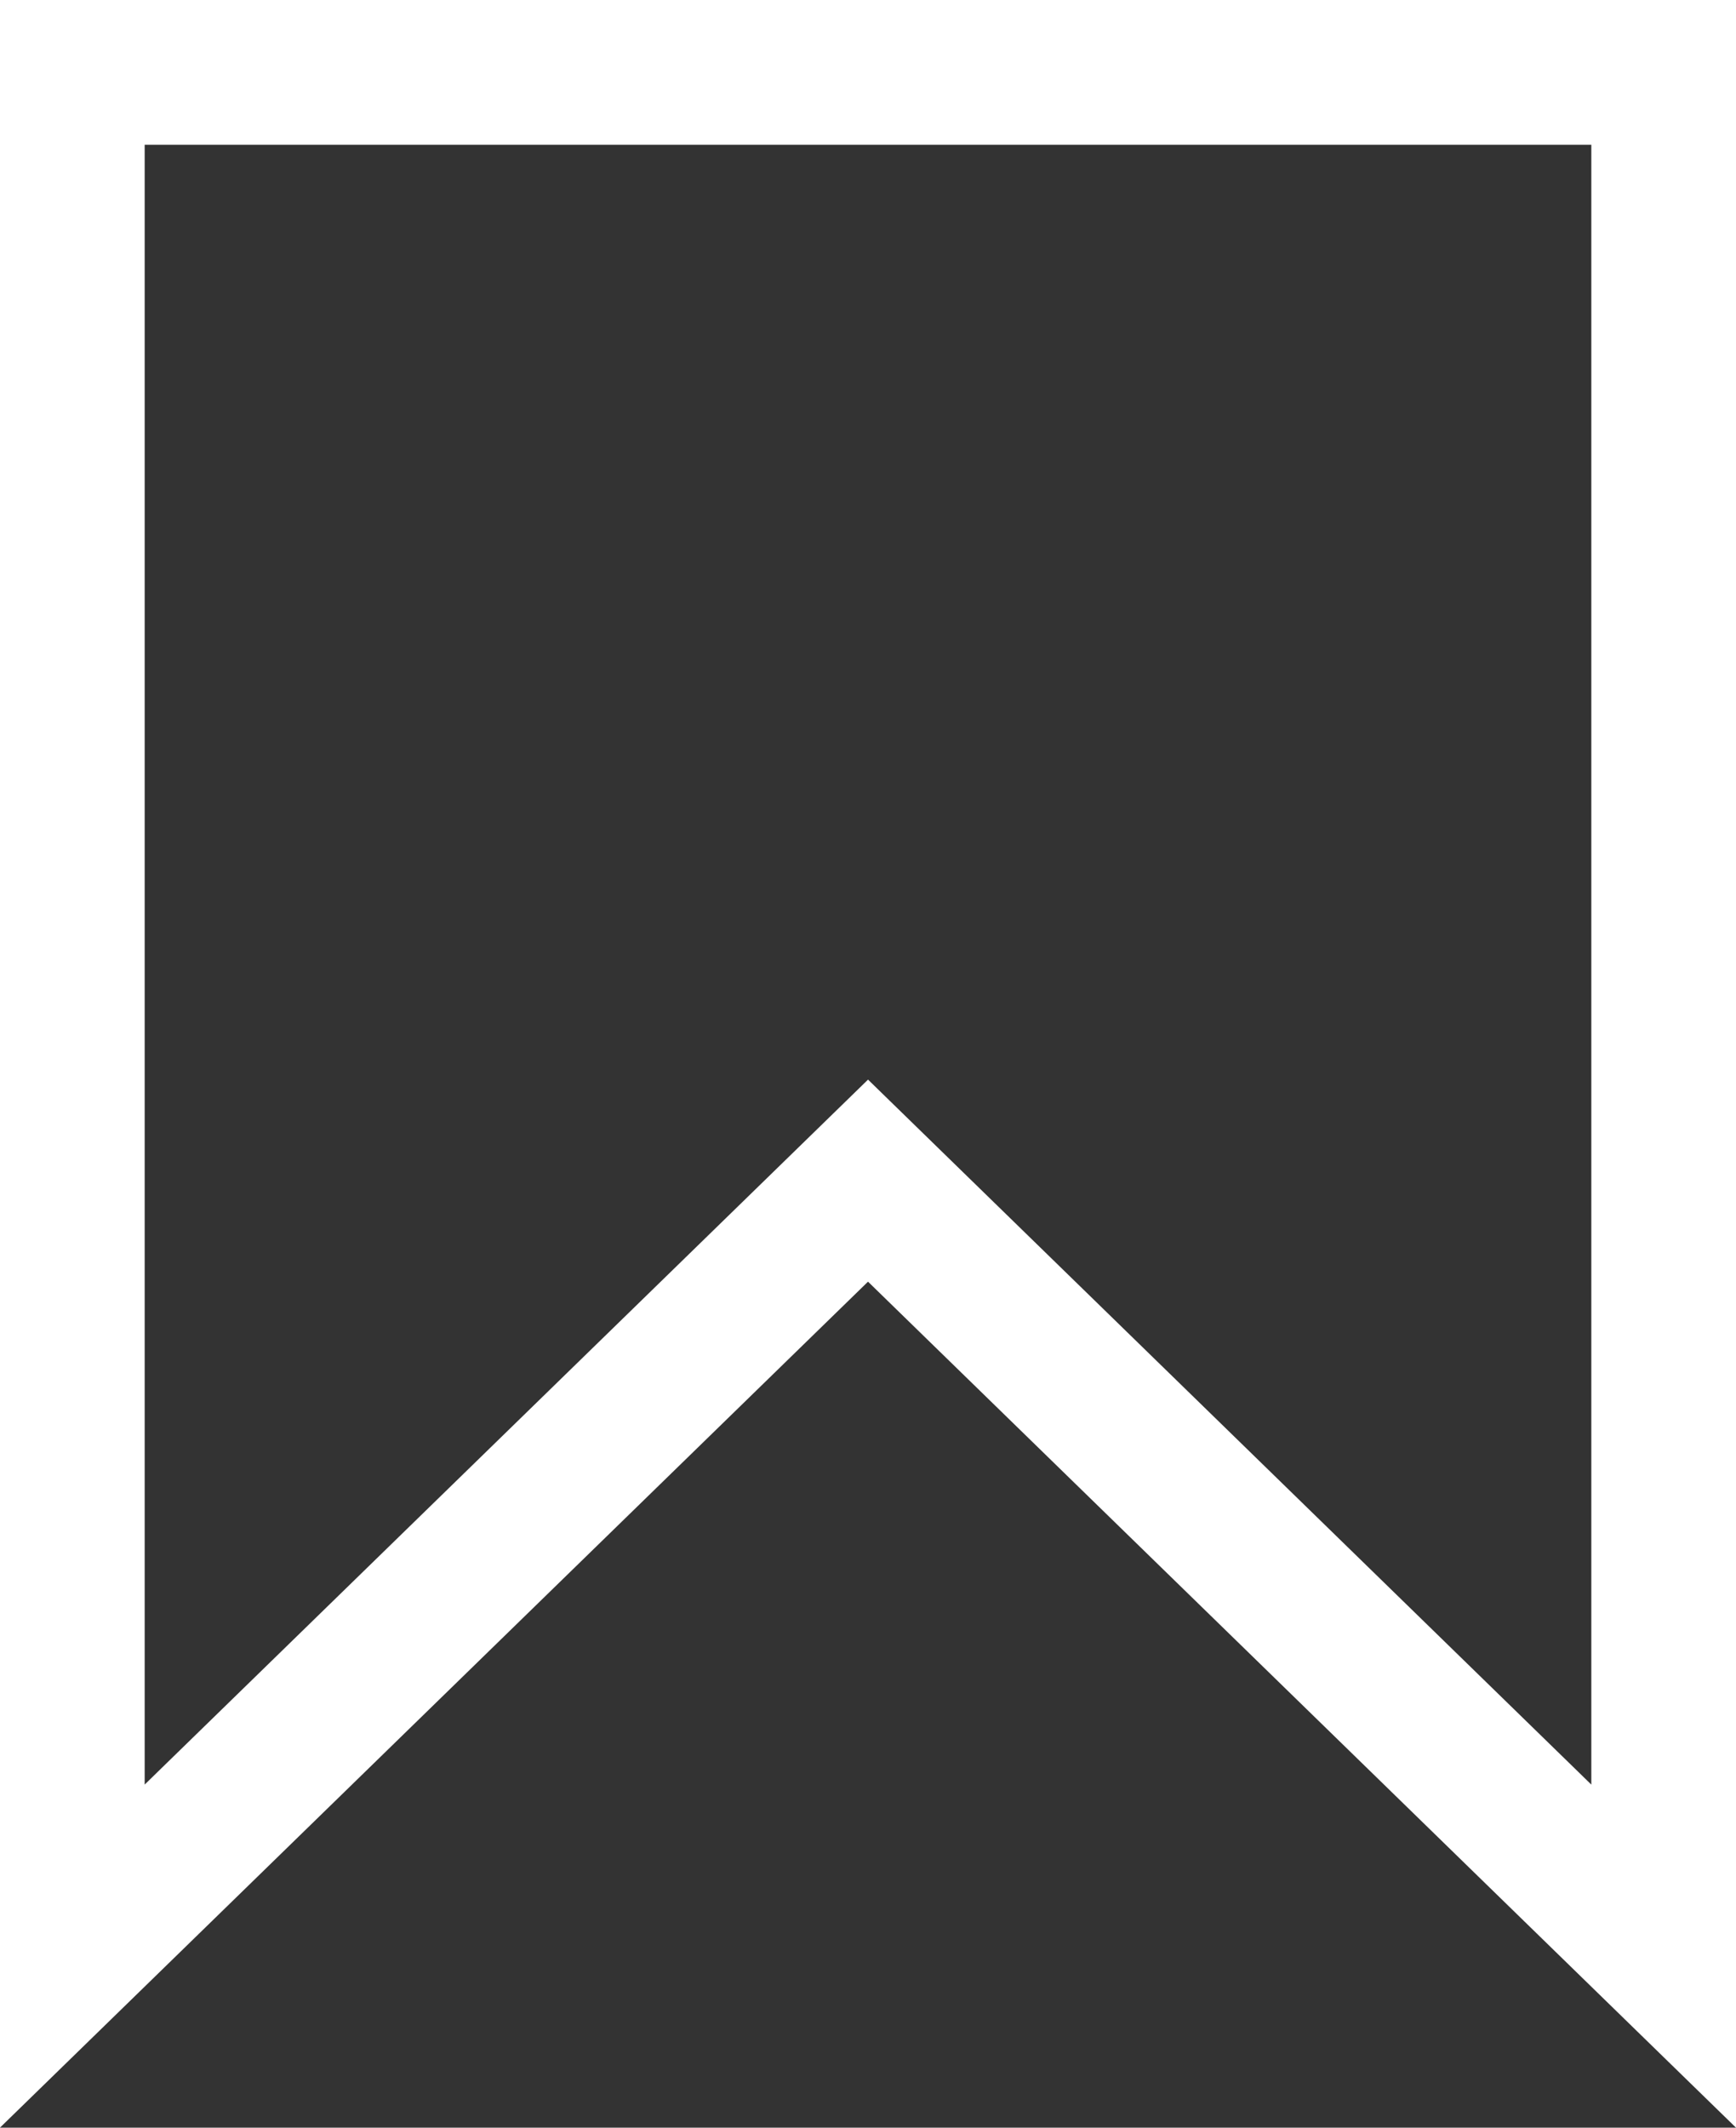 <svg xmlns="http://www.w3.org/2000/svg" width="120" height="147.002" viewBox="0 0 120 147.002">
  <rect x="0" y="0" width="120" height="147.002" fill="#333333" stroke="none"/>
  <g id="unsaved-icon" transform="translate(5970 2412.999)" fill="none">
    <path d="M-5850-2266l0,0-60-58.447L-5970-2266v-147h120v147Z" stroke="none"/>
    <path d="M -5860 -2289.7 L -5860 -2402.999 L -5960 -2402.999 L -5960 -2289.702 L -5916.976 -2331.611 L -5909.998 -2338.408 L -5903.021 -2331.611 L -5860 -2289.7 M -5850 -2265.997 L -5850.003 -2266 L -5909.999 -2324.448 L -5970 -2266.001 L -5970 -2412.999 L -5850 -2412.999 L -5850 -2266.001 L -5850 -2265.997 Z" stroke="none" fill="#fff"/>
  </g>
</svg>

